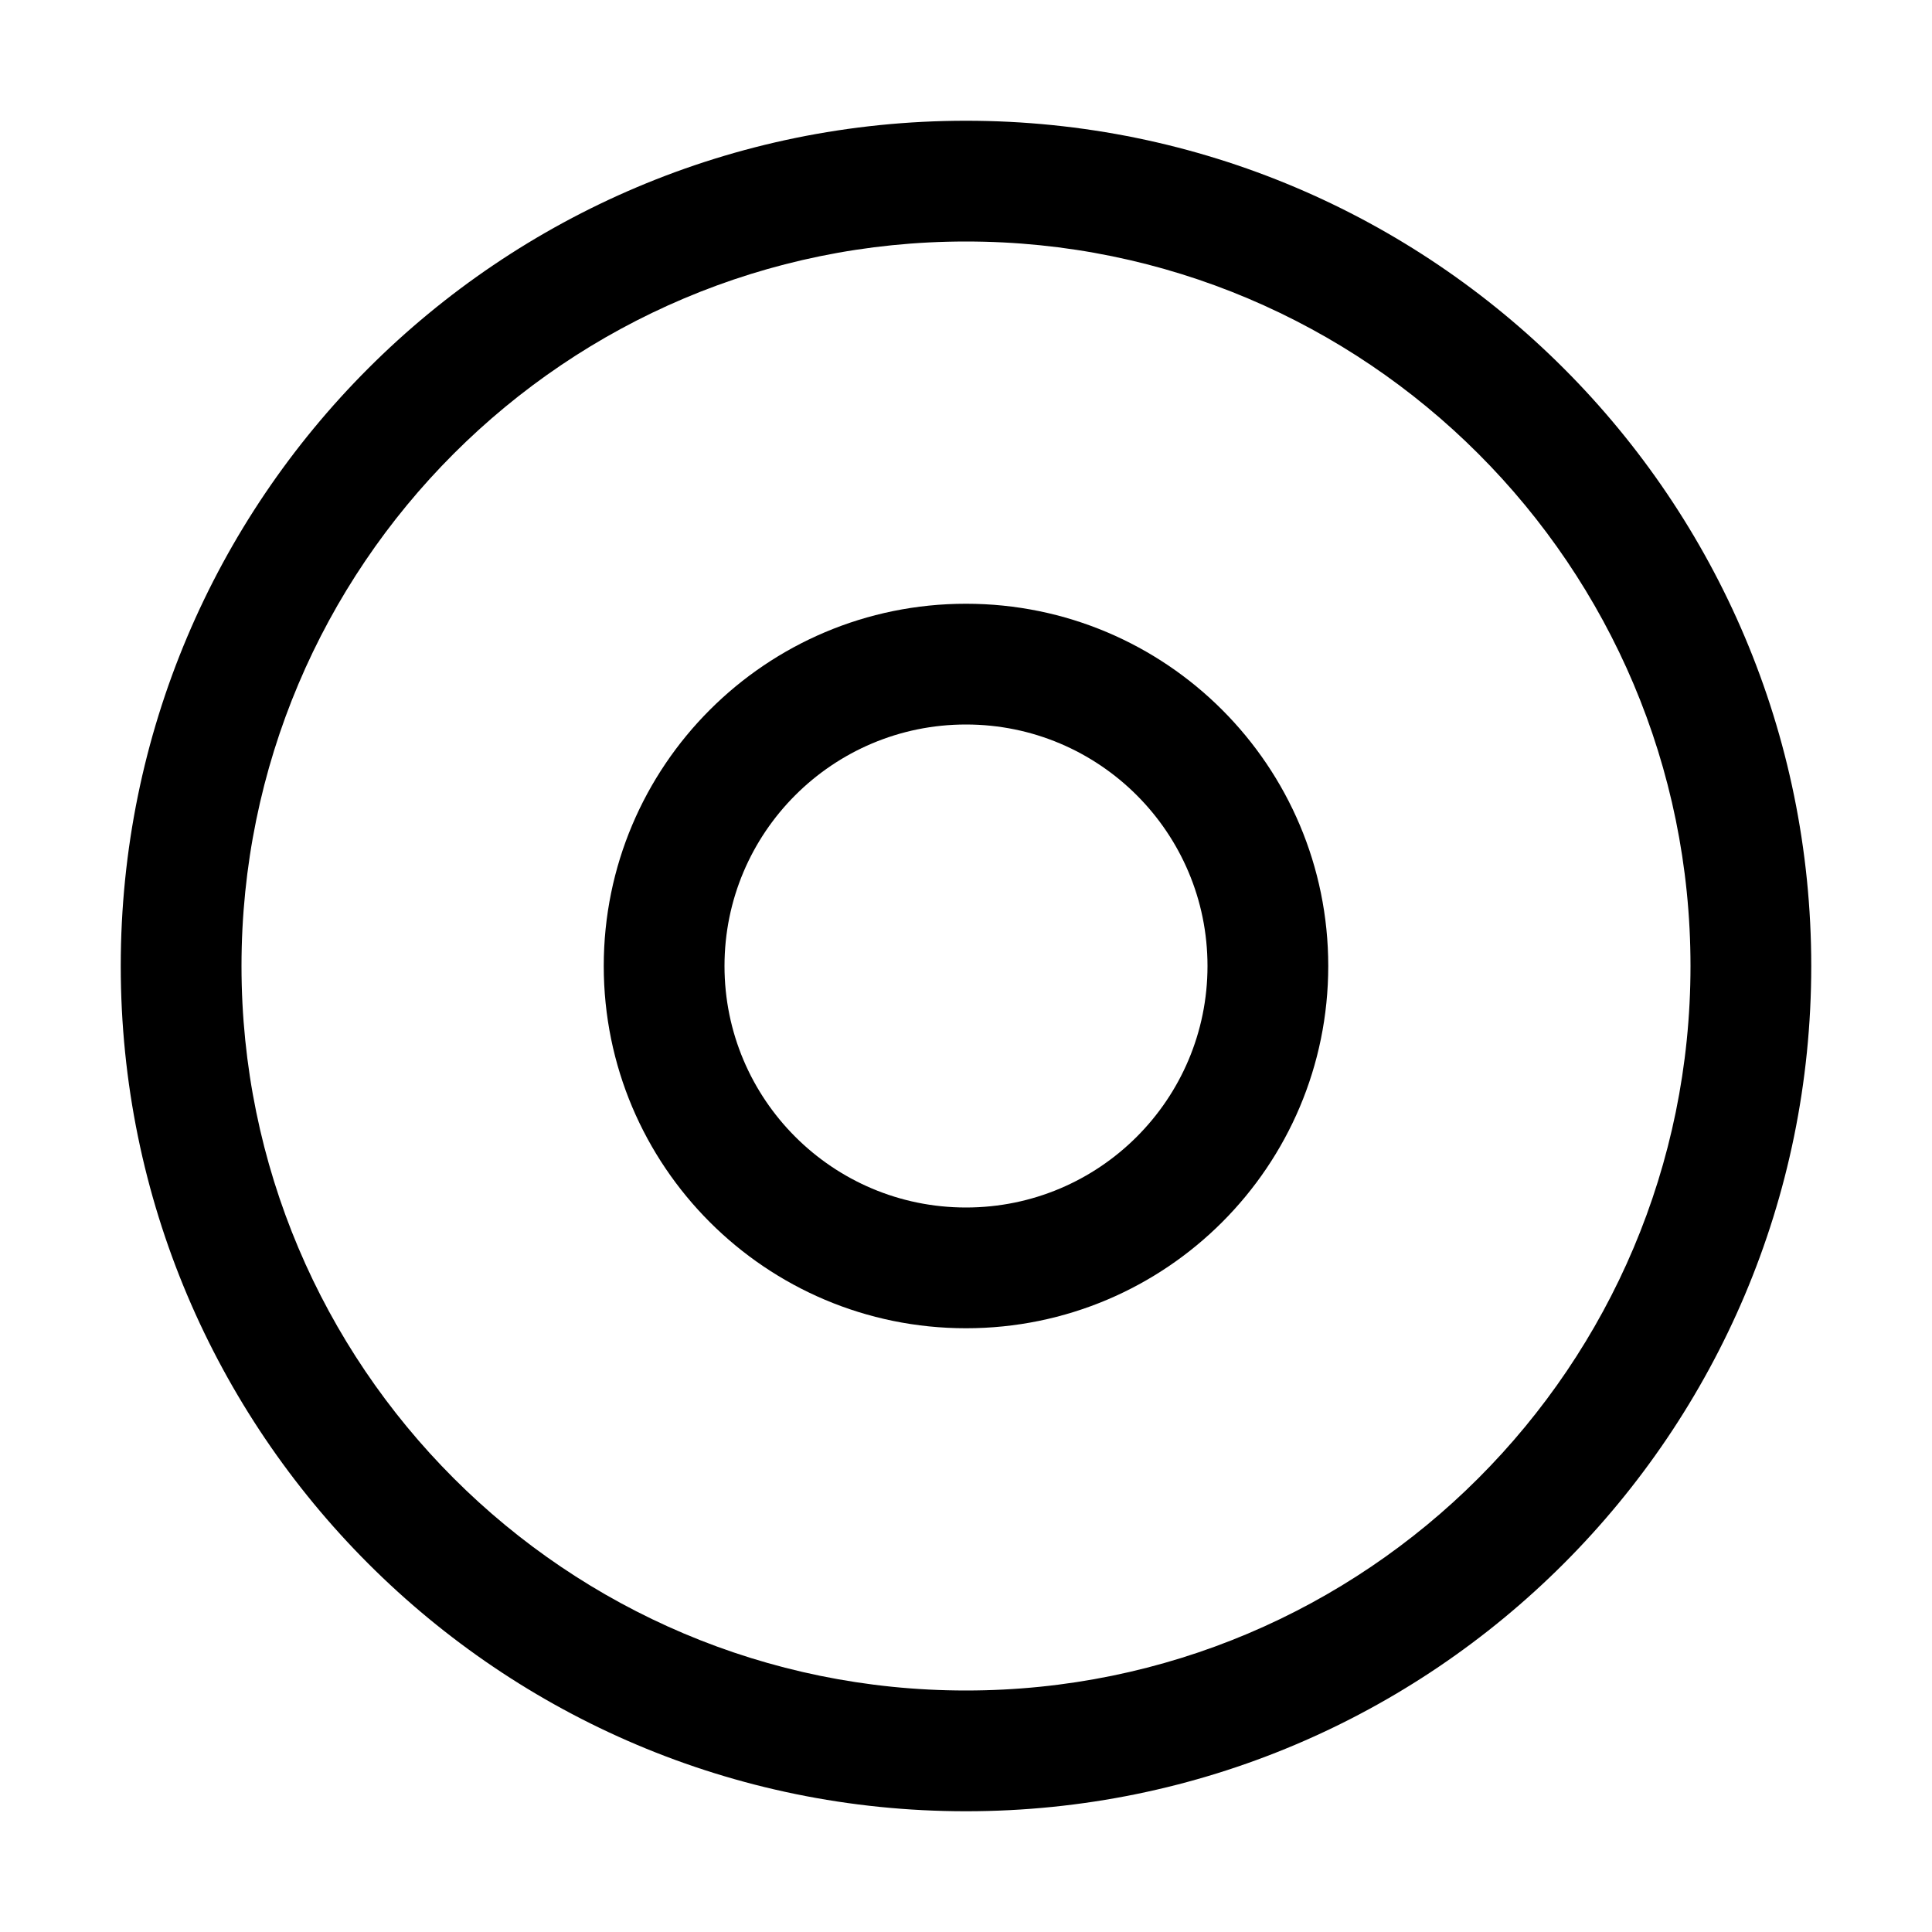 <svg xmlns="http://www.w3.org/2000/svg" xmlns:xlink="http://www.w3.org/1999/xlink" fill="none" version="1.1" width="32" height="32" viewBox="0 0 32 32"><defs><clipPath id="master_svg0_134_19654"><rect x="0" y="0" width="32" height="32" rx="0"/></clipPath></defs><g clip-path="url(#master_svg0_134_19654)"><g><path d="M16,4C22.627,4,28,9.373,28,16C28,22.627,22.627,28,16,28C9.373,28,4,22.627,4,16C4,9.373,9.373,4,16,4ZM16,2C8.268,2,2,8.268,2,16C2,23.732,8.268,30,16,30C23.732,30,30,23.732,30,16C30,8.268,23.732,2,16,2Z" fill="#000000" fill-opacity="1"/></g><g><path d="M16,12C18.209,12,20,13.791,20,16C20,18.209,18.209,20,16,20C13.791,20,12,18.209,12,16C12,13.791,13.791,12,16,12ZM16,10C12.686,10,10,12.686,10,16C10,19.314,12.686,22,16,22C19.314,22,22,19.314,22,16C22,12.686,19.314,10,16,10Z" fill="#000000" fill-opacity="1"/></g><g></g></g></svg>
